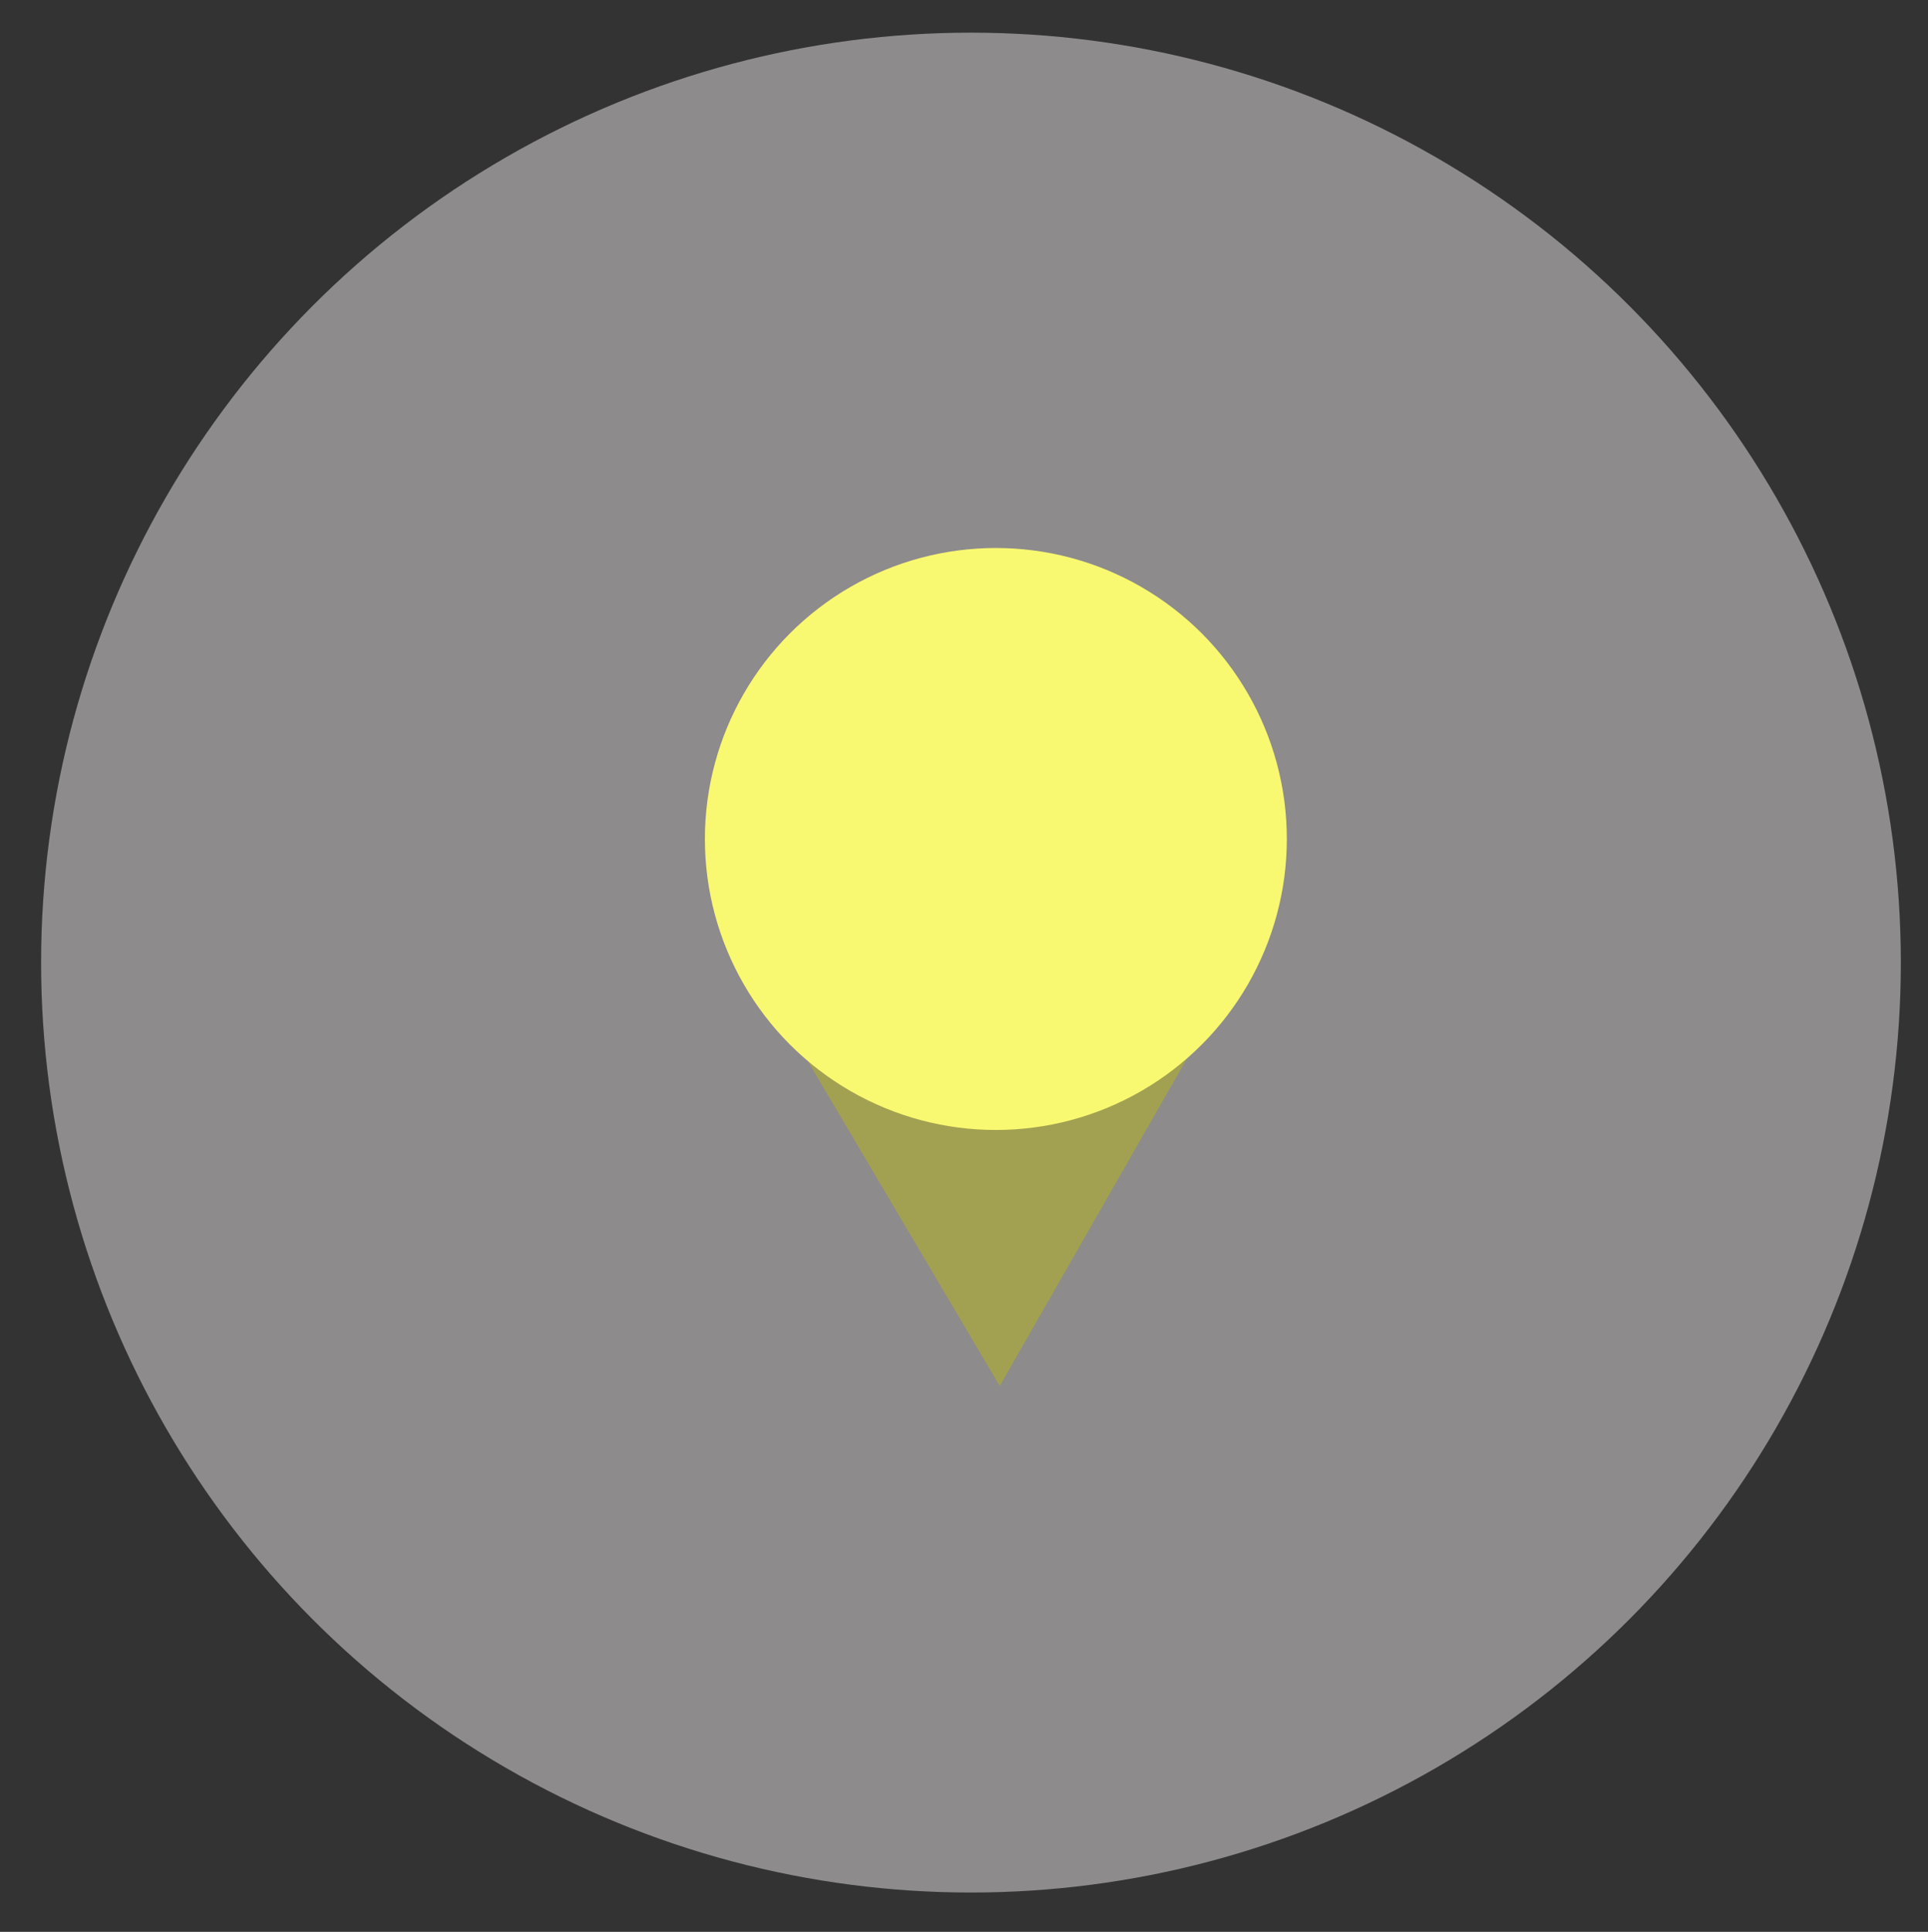 <?xml version="1.0" encoding="utf-8"?>
<!-- Generator: Adobe Illustrator 16.0.3, SVG Export Plug-In . SVG Version: 6.00 Build 0)  -->
<!DOCTYPE svg PUBLIC "-//W3C//DTD SVG 1.1//EN" "http://www.w3.org/Graphics/SVG/1.1/DTD/svg11.dtd">
<svg version="1.1" id="Layer_1" xmlns="http://www.w3.org/2000/svg" xmlns:xlink="http://www.w3.org/1999/xlink" x="0px" y="0px"
	 width="59.569px" height="59.683px" viewBox="0 0 59.569 59.683" enable-background="new 0 0 59.569 59.683" xml:space="preserve">
<rect x="0" y="0" width="59.569" height="59.683" fill="#333333" stroke="none"/>
<g>
	<circle fill="#8D8B8B" cx="30" cy="29.739" r="28.73"/>
	<g>
		<polyline fill="#A2A151" points="38.177,30.073 30.889,42.819 23.476,30.271 		"/>
		<g>
			<circle fill="#F9F871" cx="30.769" cy="25.92" r="8.99"/>
		</g>
	</g>
</g>
<g>
</g>
<g>
</g>
<g>
</g>
<g>
</g>
<g>
</g>
<g>
</g>
<g>
</g>
<g>
</g>
<g>
</g>
<g>
</g>
<g>
</g>
<g>
</g>
<g>
</g>
<g>
</g>
<g>
</g>
</svg>
